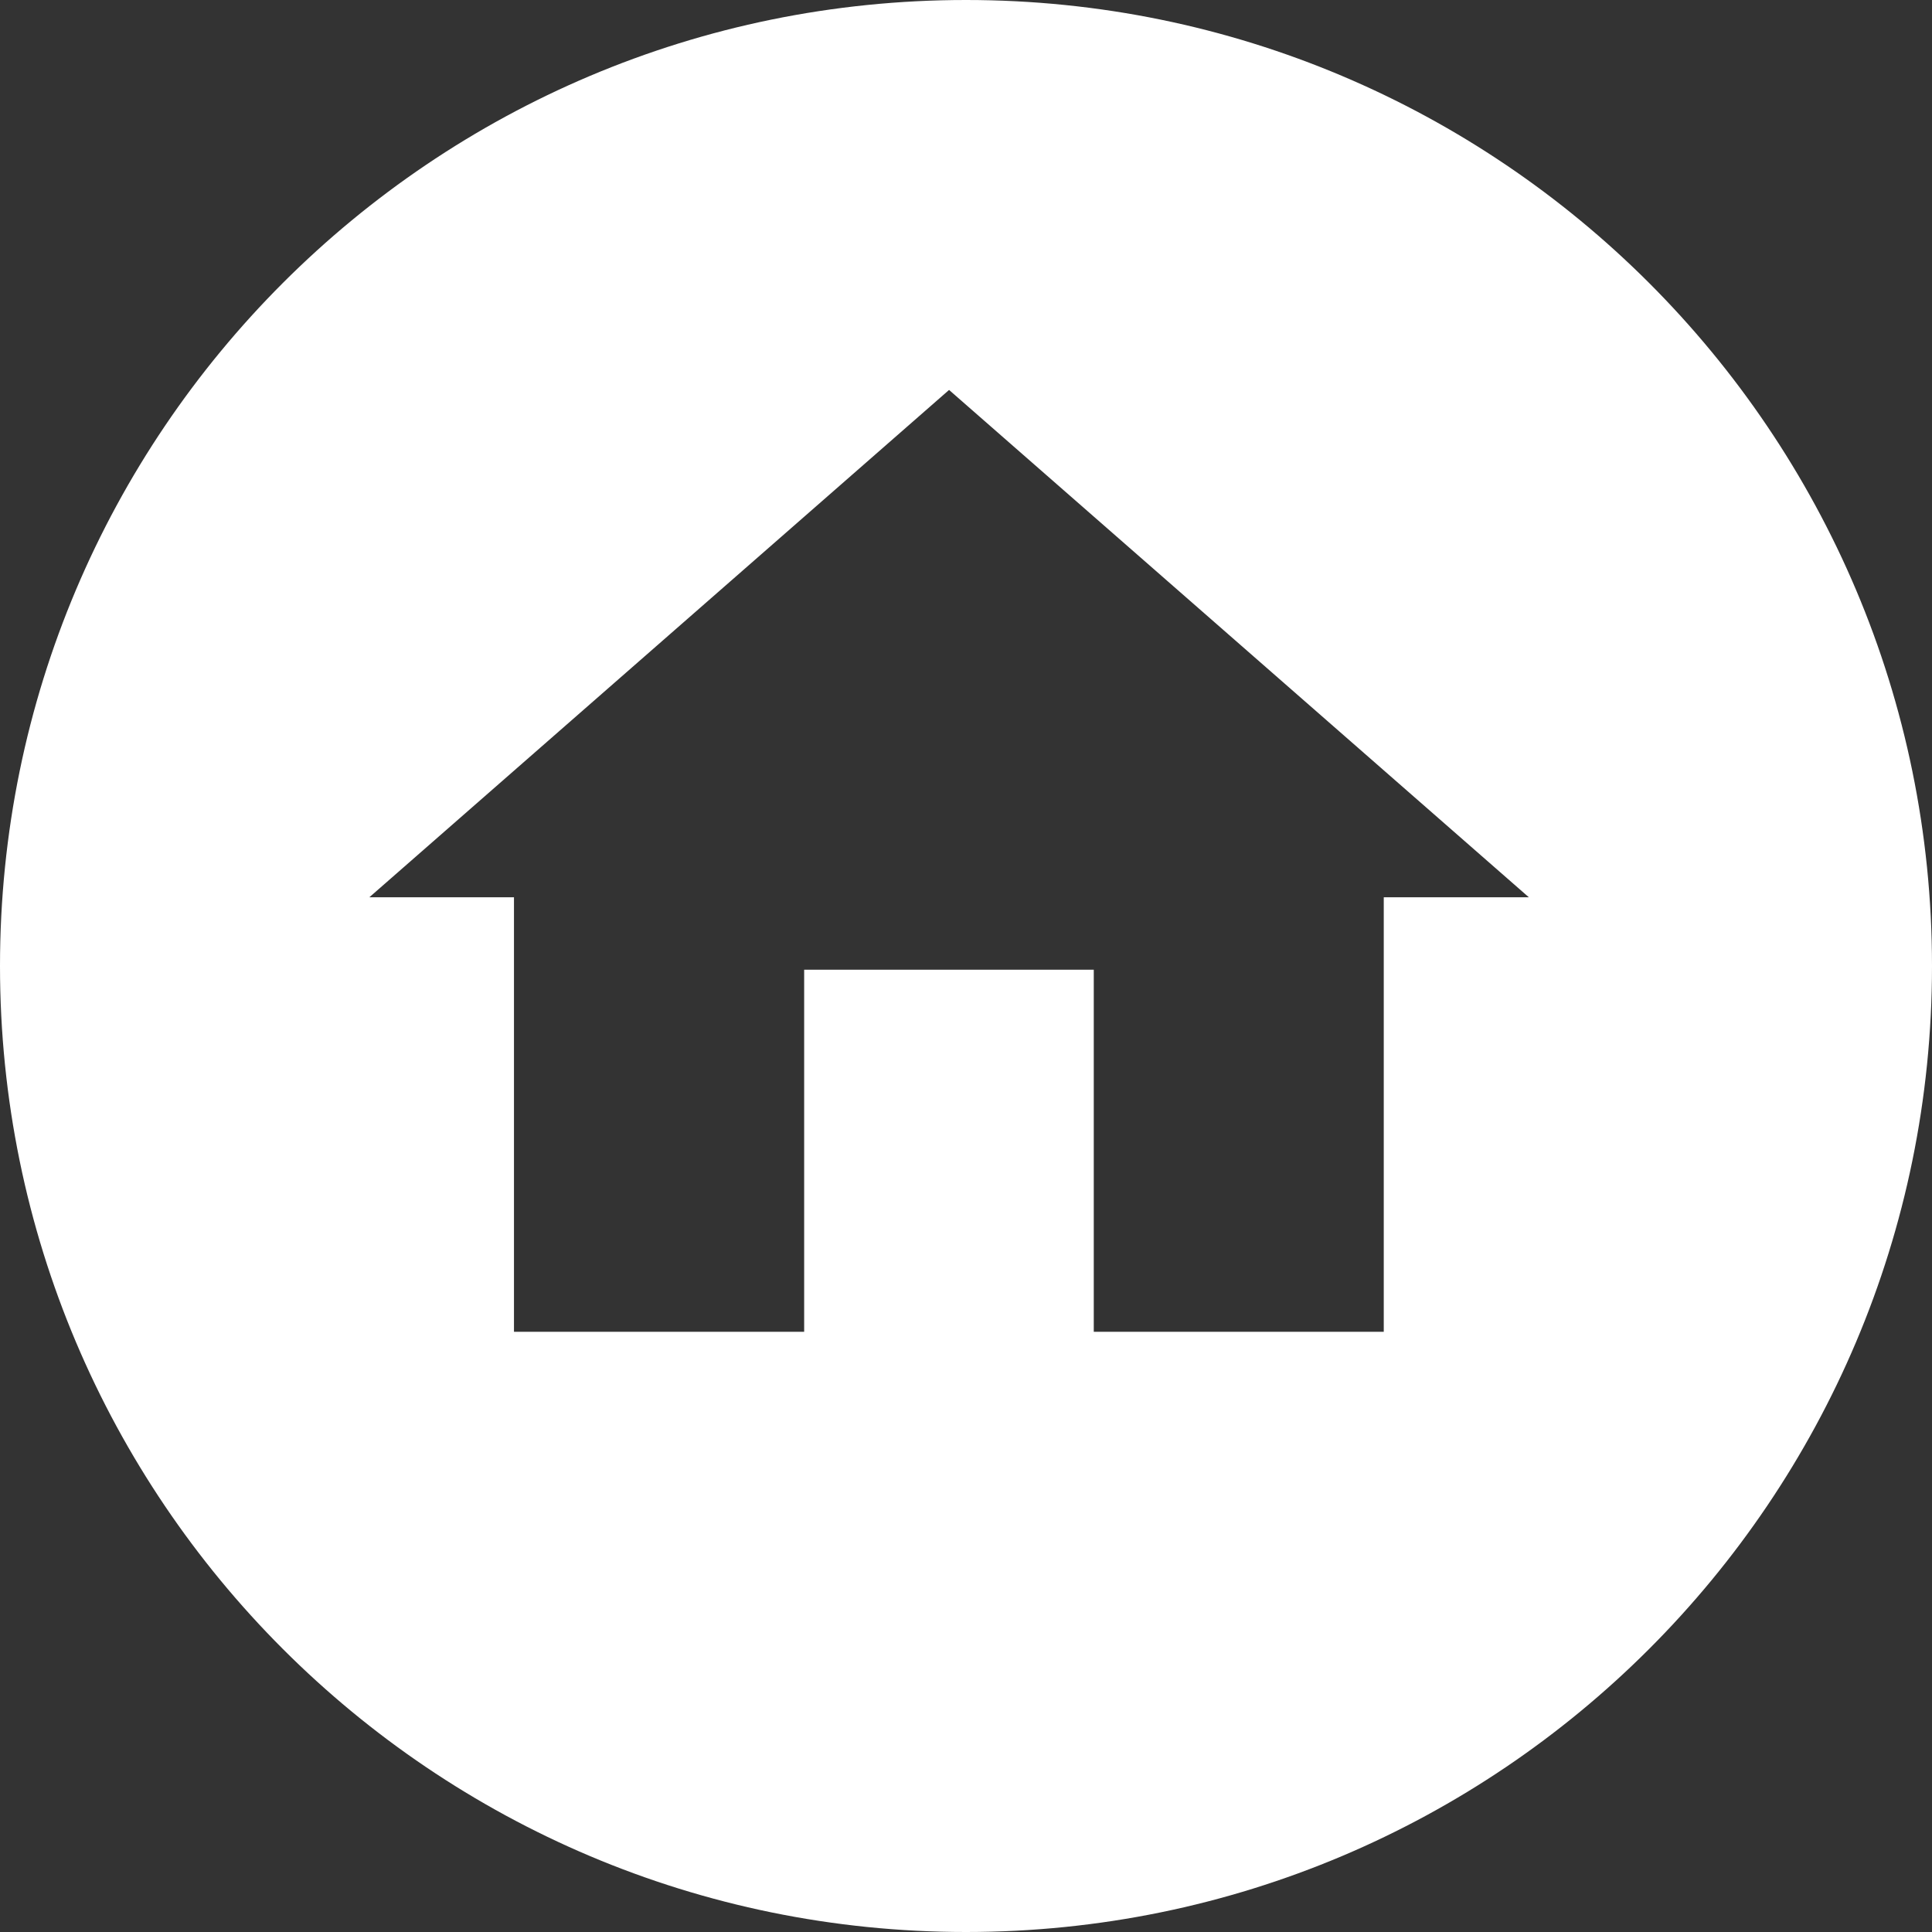 <?xml version="1.0" encoding="utf-8"?>
<!-- Generator: Adobe Illustrator 16.0.0, SVG Export Plug-In . SVG Version: 6.00 Build 0)  -->
<!DOCTYPE svg PUBLIC "-//W3C//DTD SVG 1.1//EN" "http://www.w3.org/Graphics/SVG/1.1/DTD/svg11.dtd">
<svg version="1.1" id="Layer_1" xmlns="http://www.w3.org/2000/svg" xmlns:xlink="http://www.w3.org/1999/xlink" x="0px" y="0px"
	 width="30px" height="30px" viewBox="0 0 30 30" enable-background="new 0 0 30 30" xml:space="preserve">
<rect x="0" y="0" width="30" height="30" fill="#333333" stroke="none"/>
<path fill="#FFFFFF" d="M15,0C6.715,0,0,6.715,0,15c0,8.283,6.715,15,15,15c8.284,0,15-6.717,15-15C30,6.715,23.284,0,15,0z
	 M21.487,13.933v6.747h-4.503v-5.622h-4.497v5.622H7.981v-6.747H5.735l9.002-7.878l9.003,7.878H21.487z"/>
</svg>

